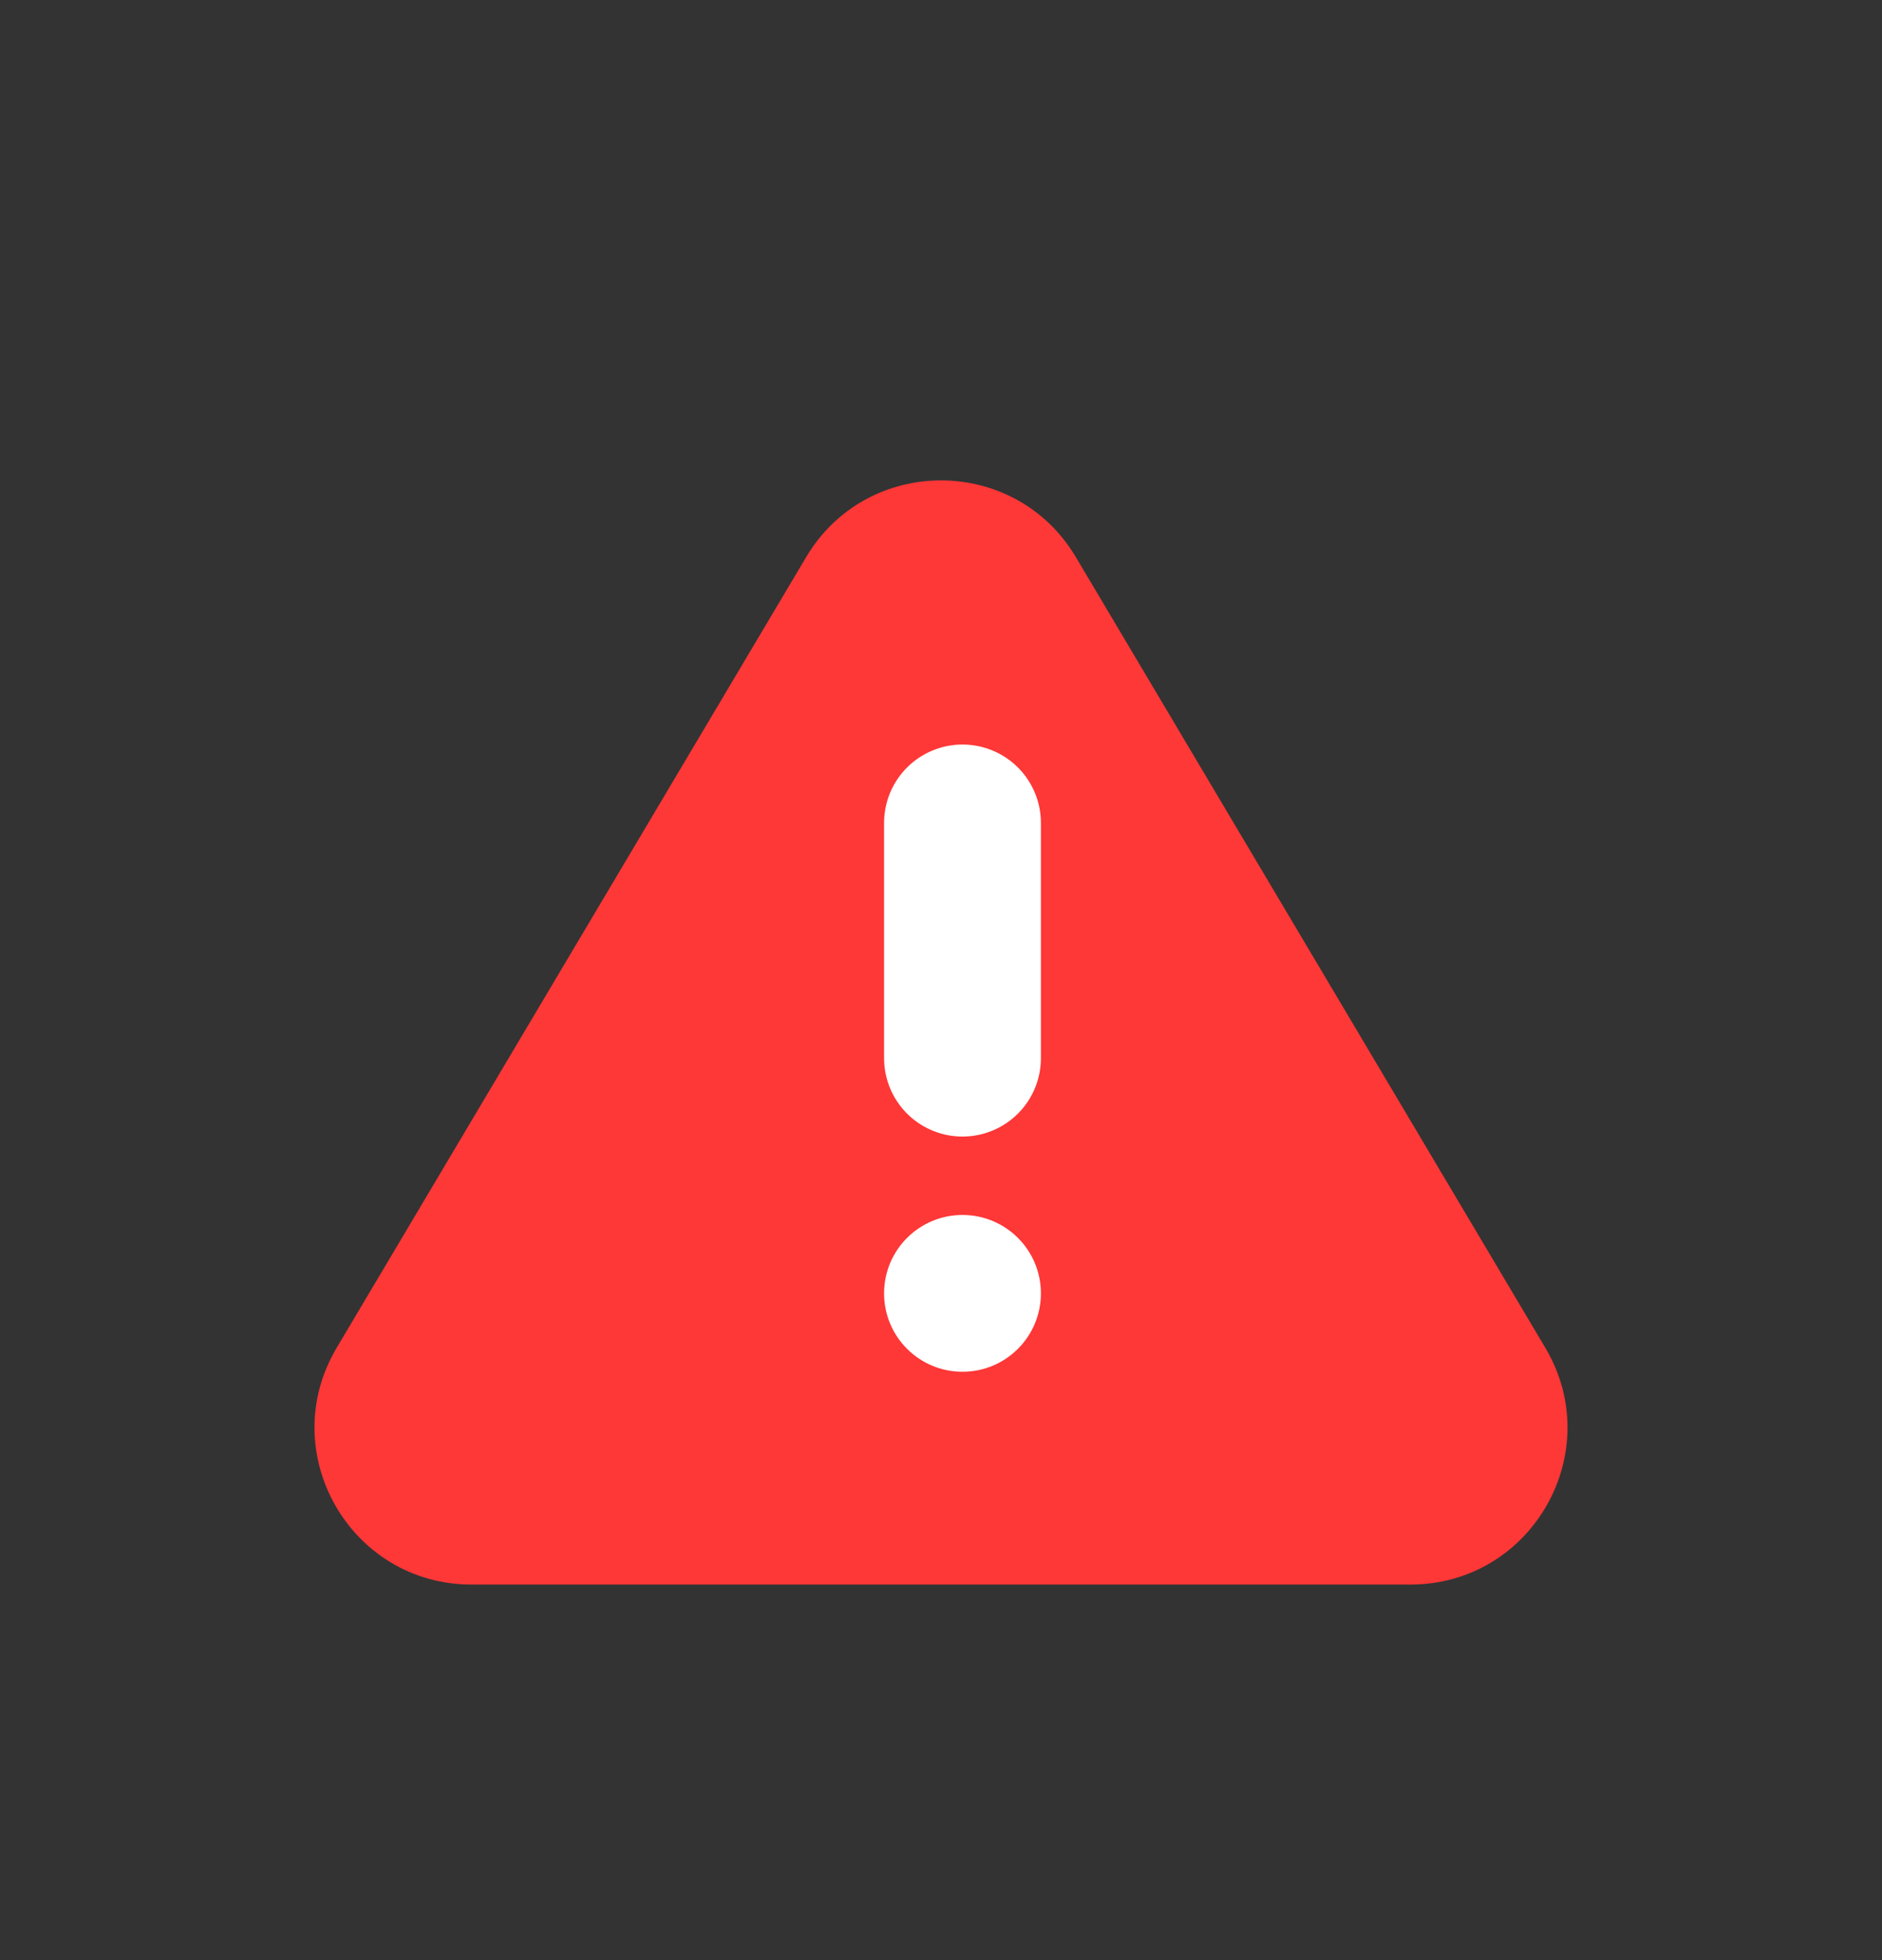 <svg xmlns="http://www.w3.org/2000/svg" width="24" height="25" viewBox="0 0 24 25" fill="none">
<rect x="0" y="0" width="24" height="25" fill="#333333" stroke="none"/>
<path d="M10.28 7.106C11.055 5.801 12.945 5.801 13.72 7.106L19.706 17.189C20.498 18.522 19.537 20.21 17.986 20.21H6.013C4.463 20.21 3.502 18.522 4.294 17.189L10.28 7.106Z" fill="#FE3737"/>
<path d="M12.274 10.496L12.274 13.496" stroke="white" stroke-width="2" stroke-linecap="round"/>
<circle cx="12.274" cy="16.496" r="1" fill="white"/>
</svg>